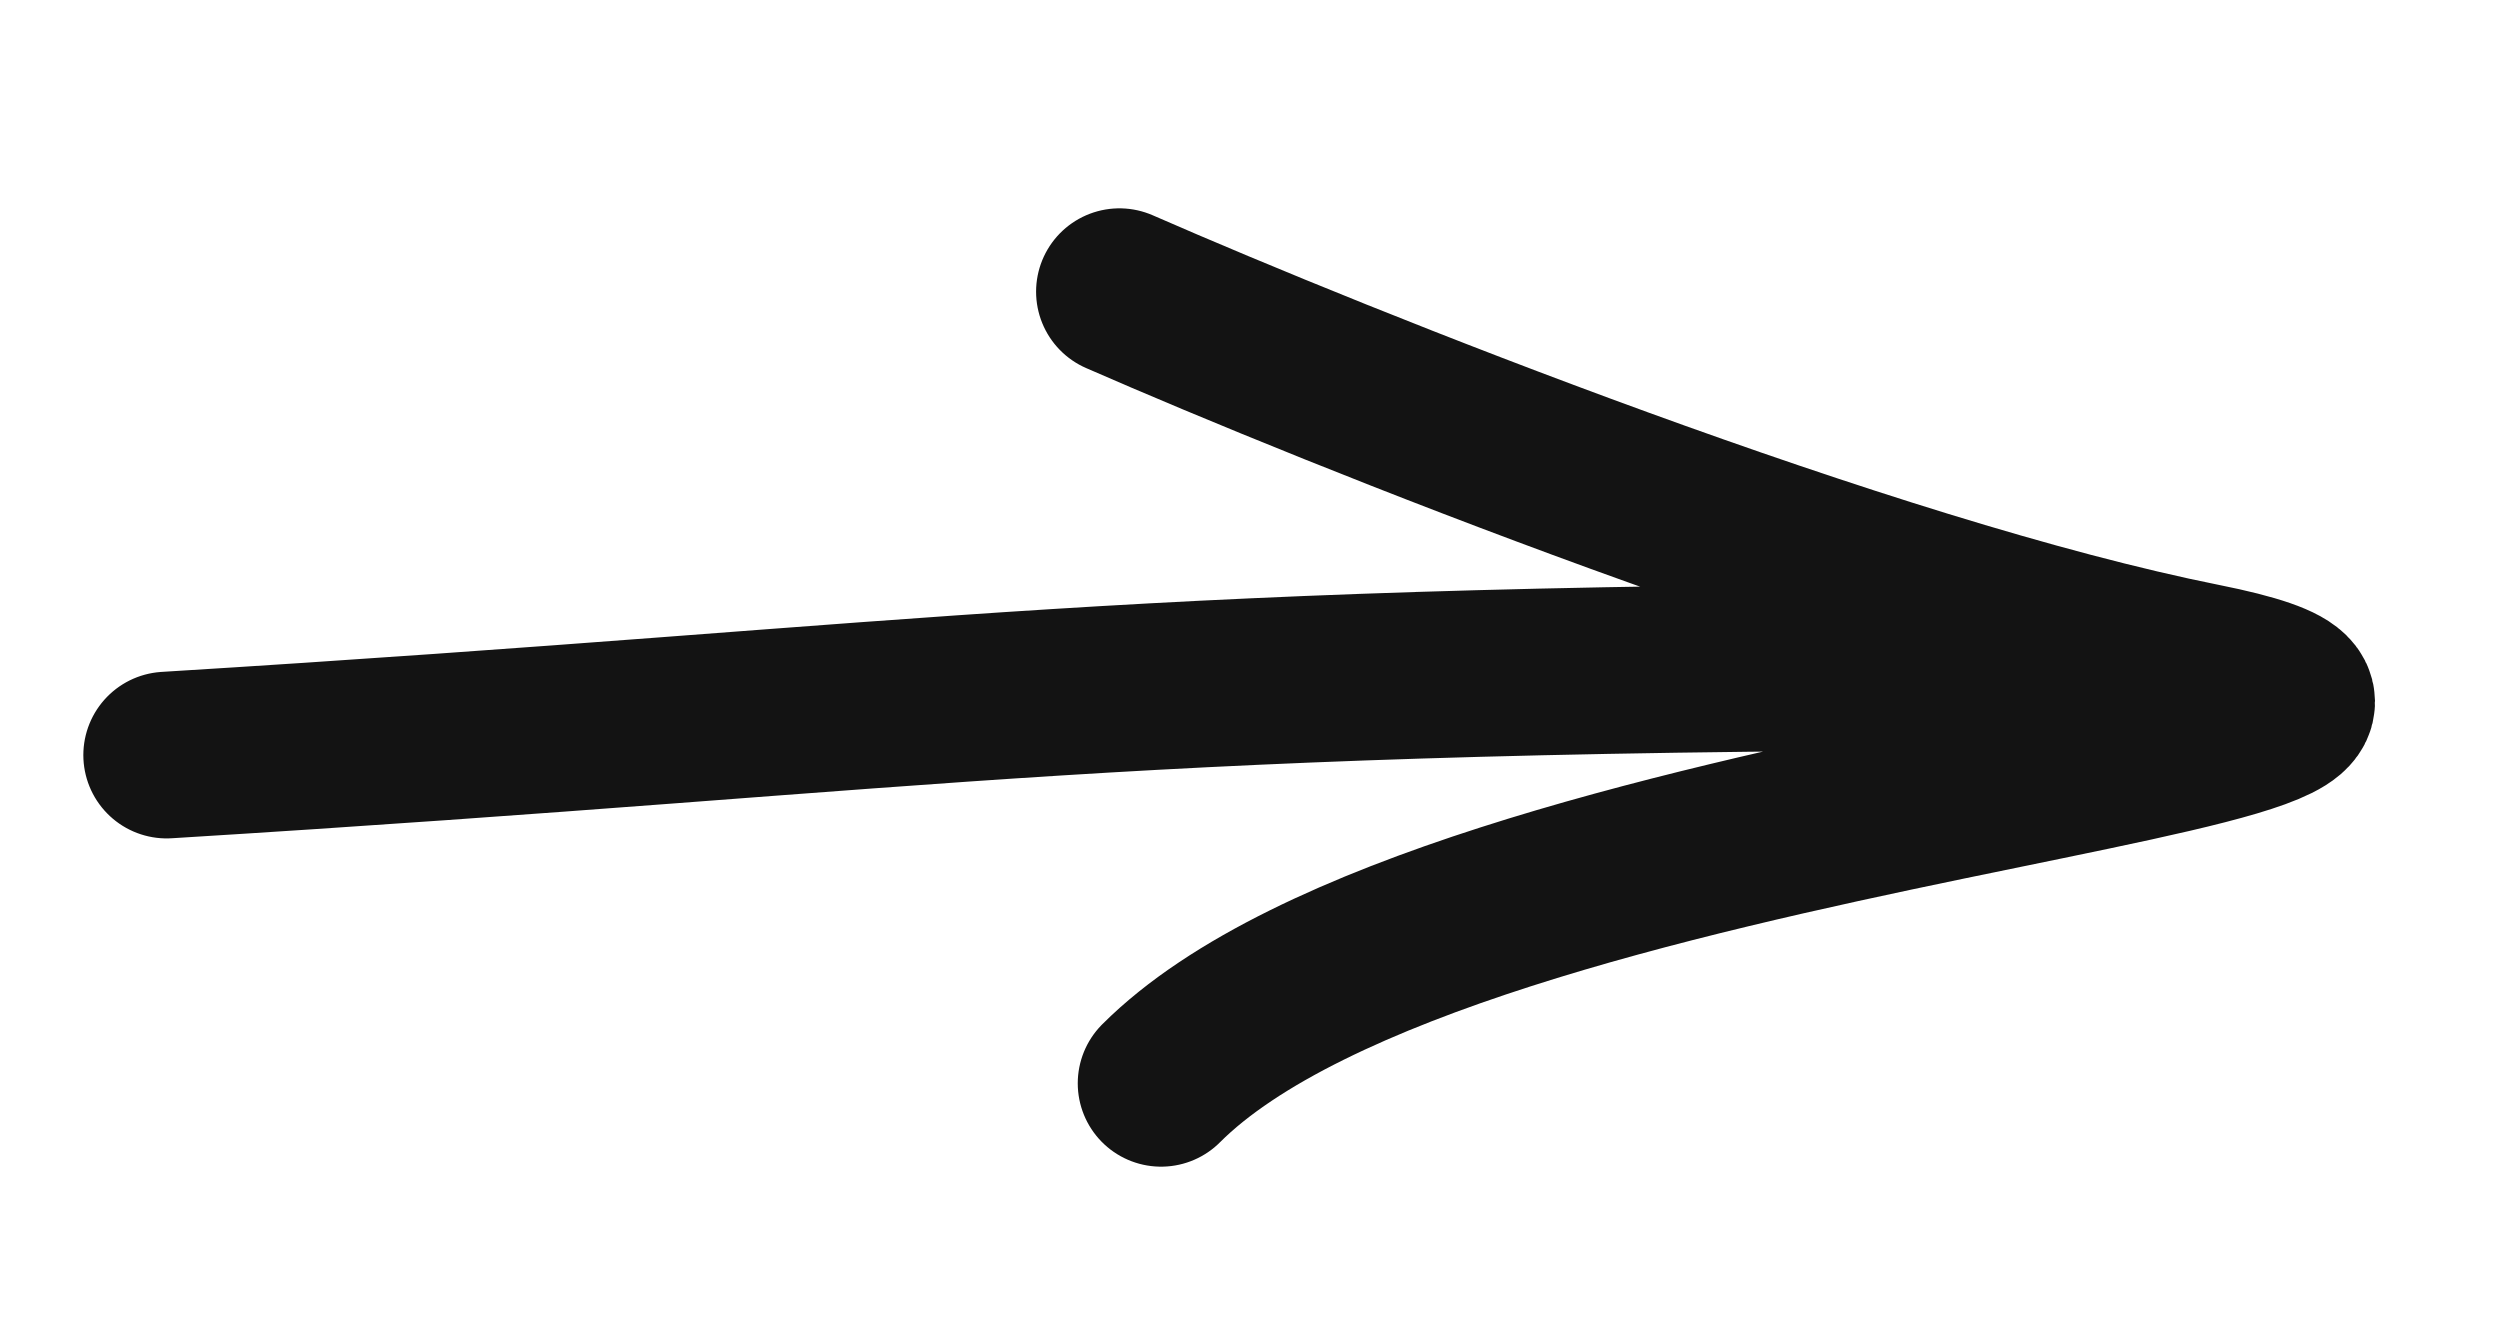 <svg width="30" height="16" viewBox="0 0 30 16" fill="none" xmlns="http://www.w3.org/2000/svg">
<path d="M24.933 8C13.153 8 11.677 8.466 2 9.061M13.433 3.5C16.099 4.667 22.433 7.2 26.433 8C31.433 9 17.433 9.5 13.933 13" stroke="#131313" stroke-width="2" stroke-linecap="round"/>
</svg>
